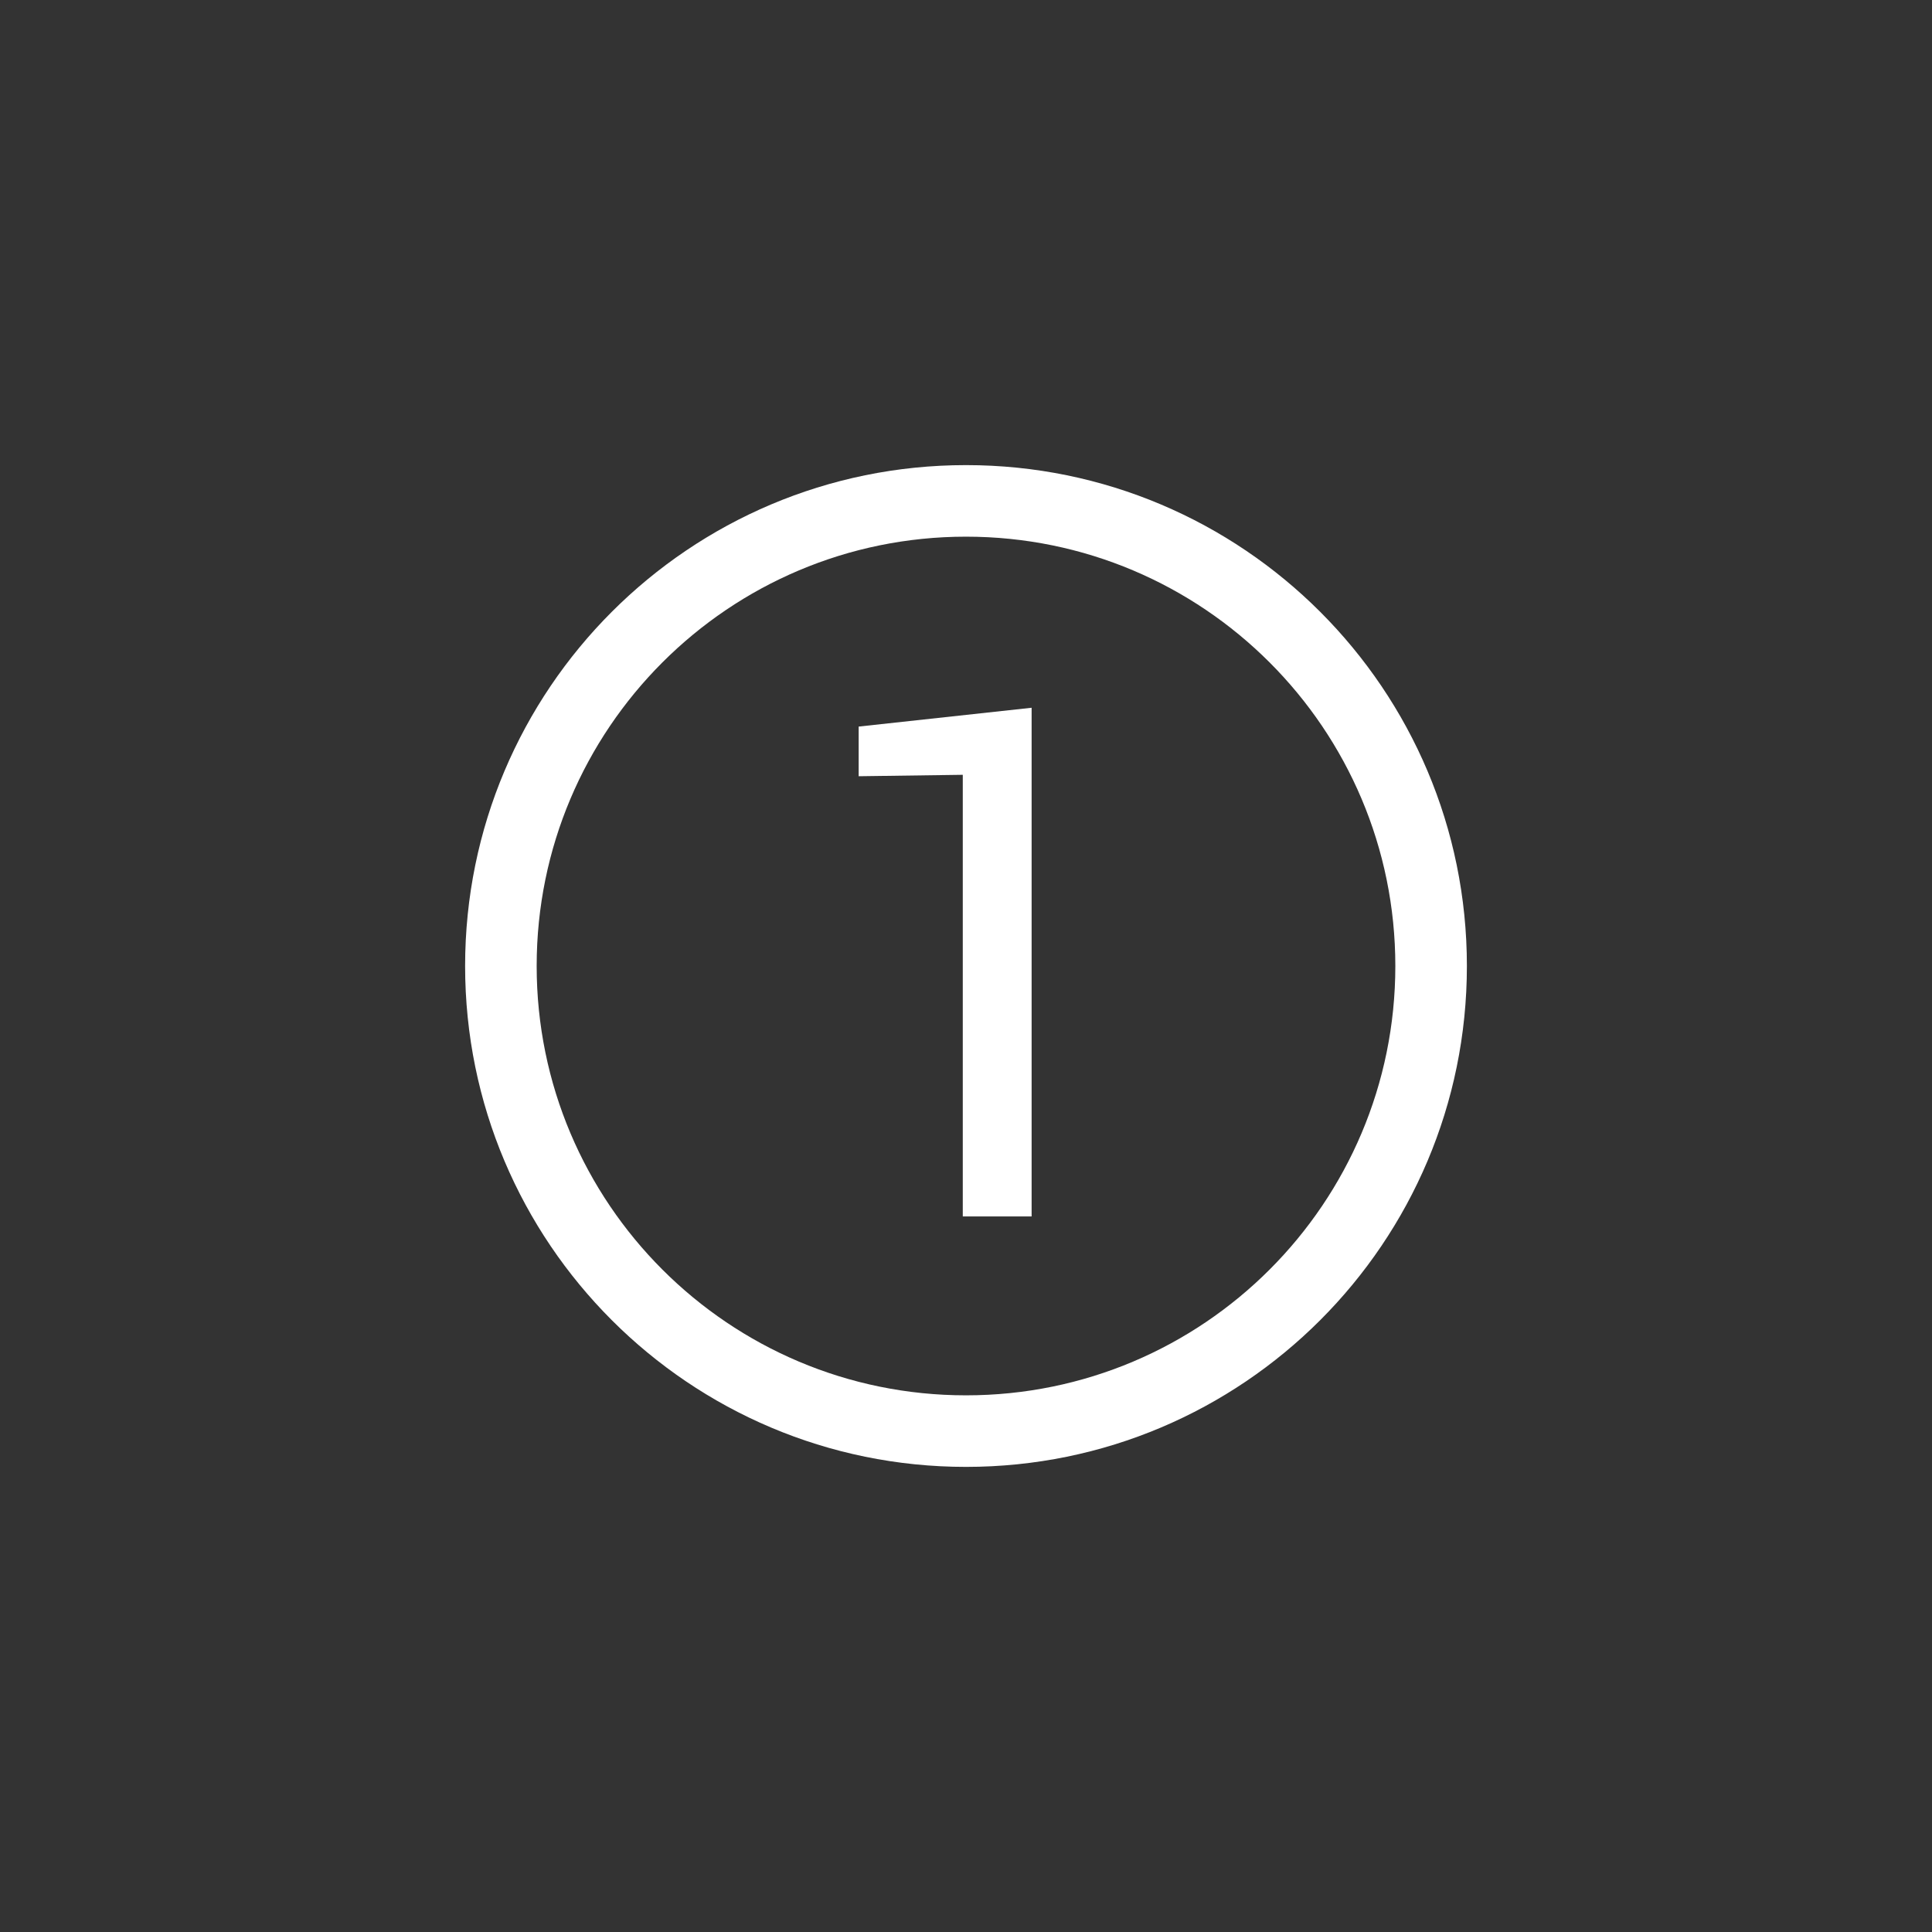 <?xml version="1.0" encoding="UTF-8"?>
<svg width="27px" height="27px" viewBox="0 0 27 27" version="1.1" xmlns="http://www.w3.org/2000/svg" xmlns:xlink="http://www.w3.org/1999/xlink">
    <rect x="0" y="0" width="27" height="27" fill="#333333" stroke="none"/>
    <!-- Generator: Sketch 62 (91390) - https://sketch.com -->
    <title>ew-circle-white</title>
    <desc>Created with Sketch.</desc>
    <g id="ew-circle-white" stroke="none" stroke-width="1" fill="none" fill-rule="evenodd">
        <rect id="Rectangle" x="0" y="0" width="27" height="27"></rect>
        <path d="M13.5,6.5 C9.634,6.5 6.5,9.634 6.5,13.5 C6.5,17.366 9.634,20.5 13.5,20.5 C17.366,20.5 20.5,17.366 20.5,13.5 C20.5,9.634 17.366,6.5 13.5,6.5 Z M13.5,7.5 C16.814,7.5 19.5,10.186 19.5,13.5 C19.5,16.814 16.814,19.5 13.5,19.5 C10.186,19.5 7.5,16.814 7.5,13.5 C7.5,10.186 10.186,7.5 13.5,7.5 Z" id="Oval-Copy" fill="#FFFFFF" fill-rule="nonzero"></path>
        <polygon id="Path-Copy-2" fill="#FFFFFF" fill-rule="nonzero" points="14.417 17 14.417 9.891 12 10.154 12 10.848 13.455 10.828 13.455 17"></polygon>
    </g>
</svg>